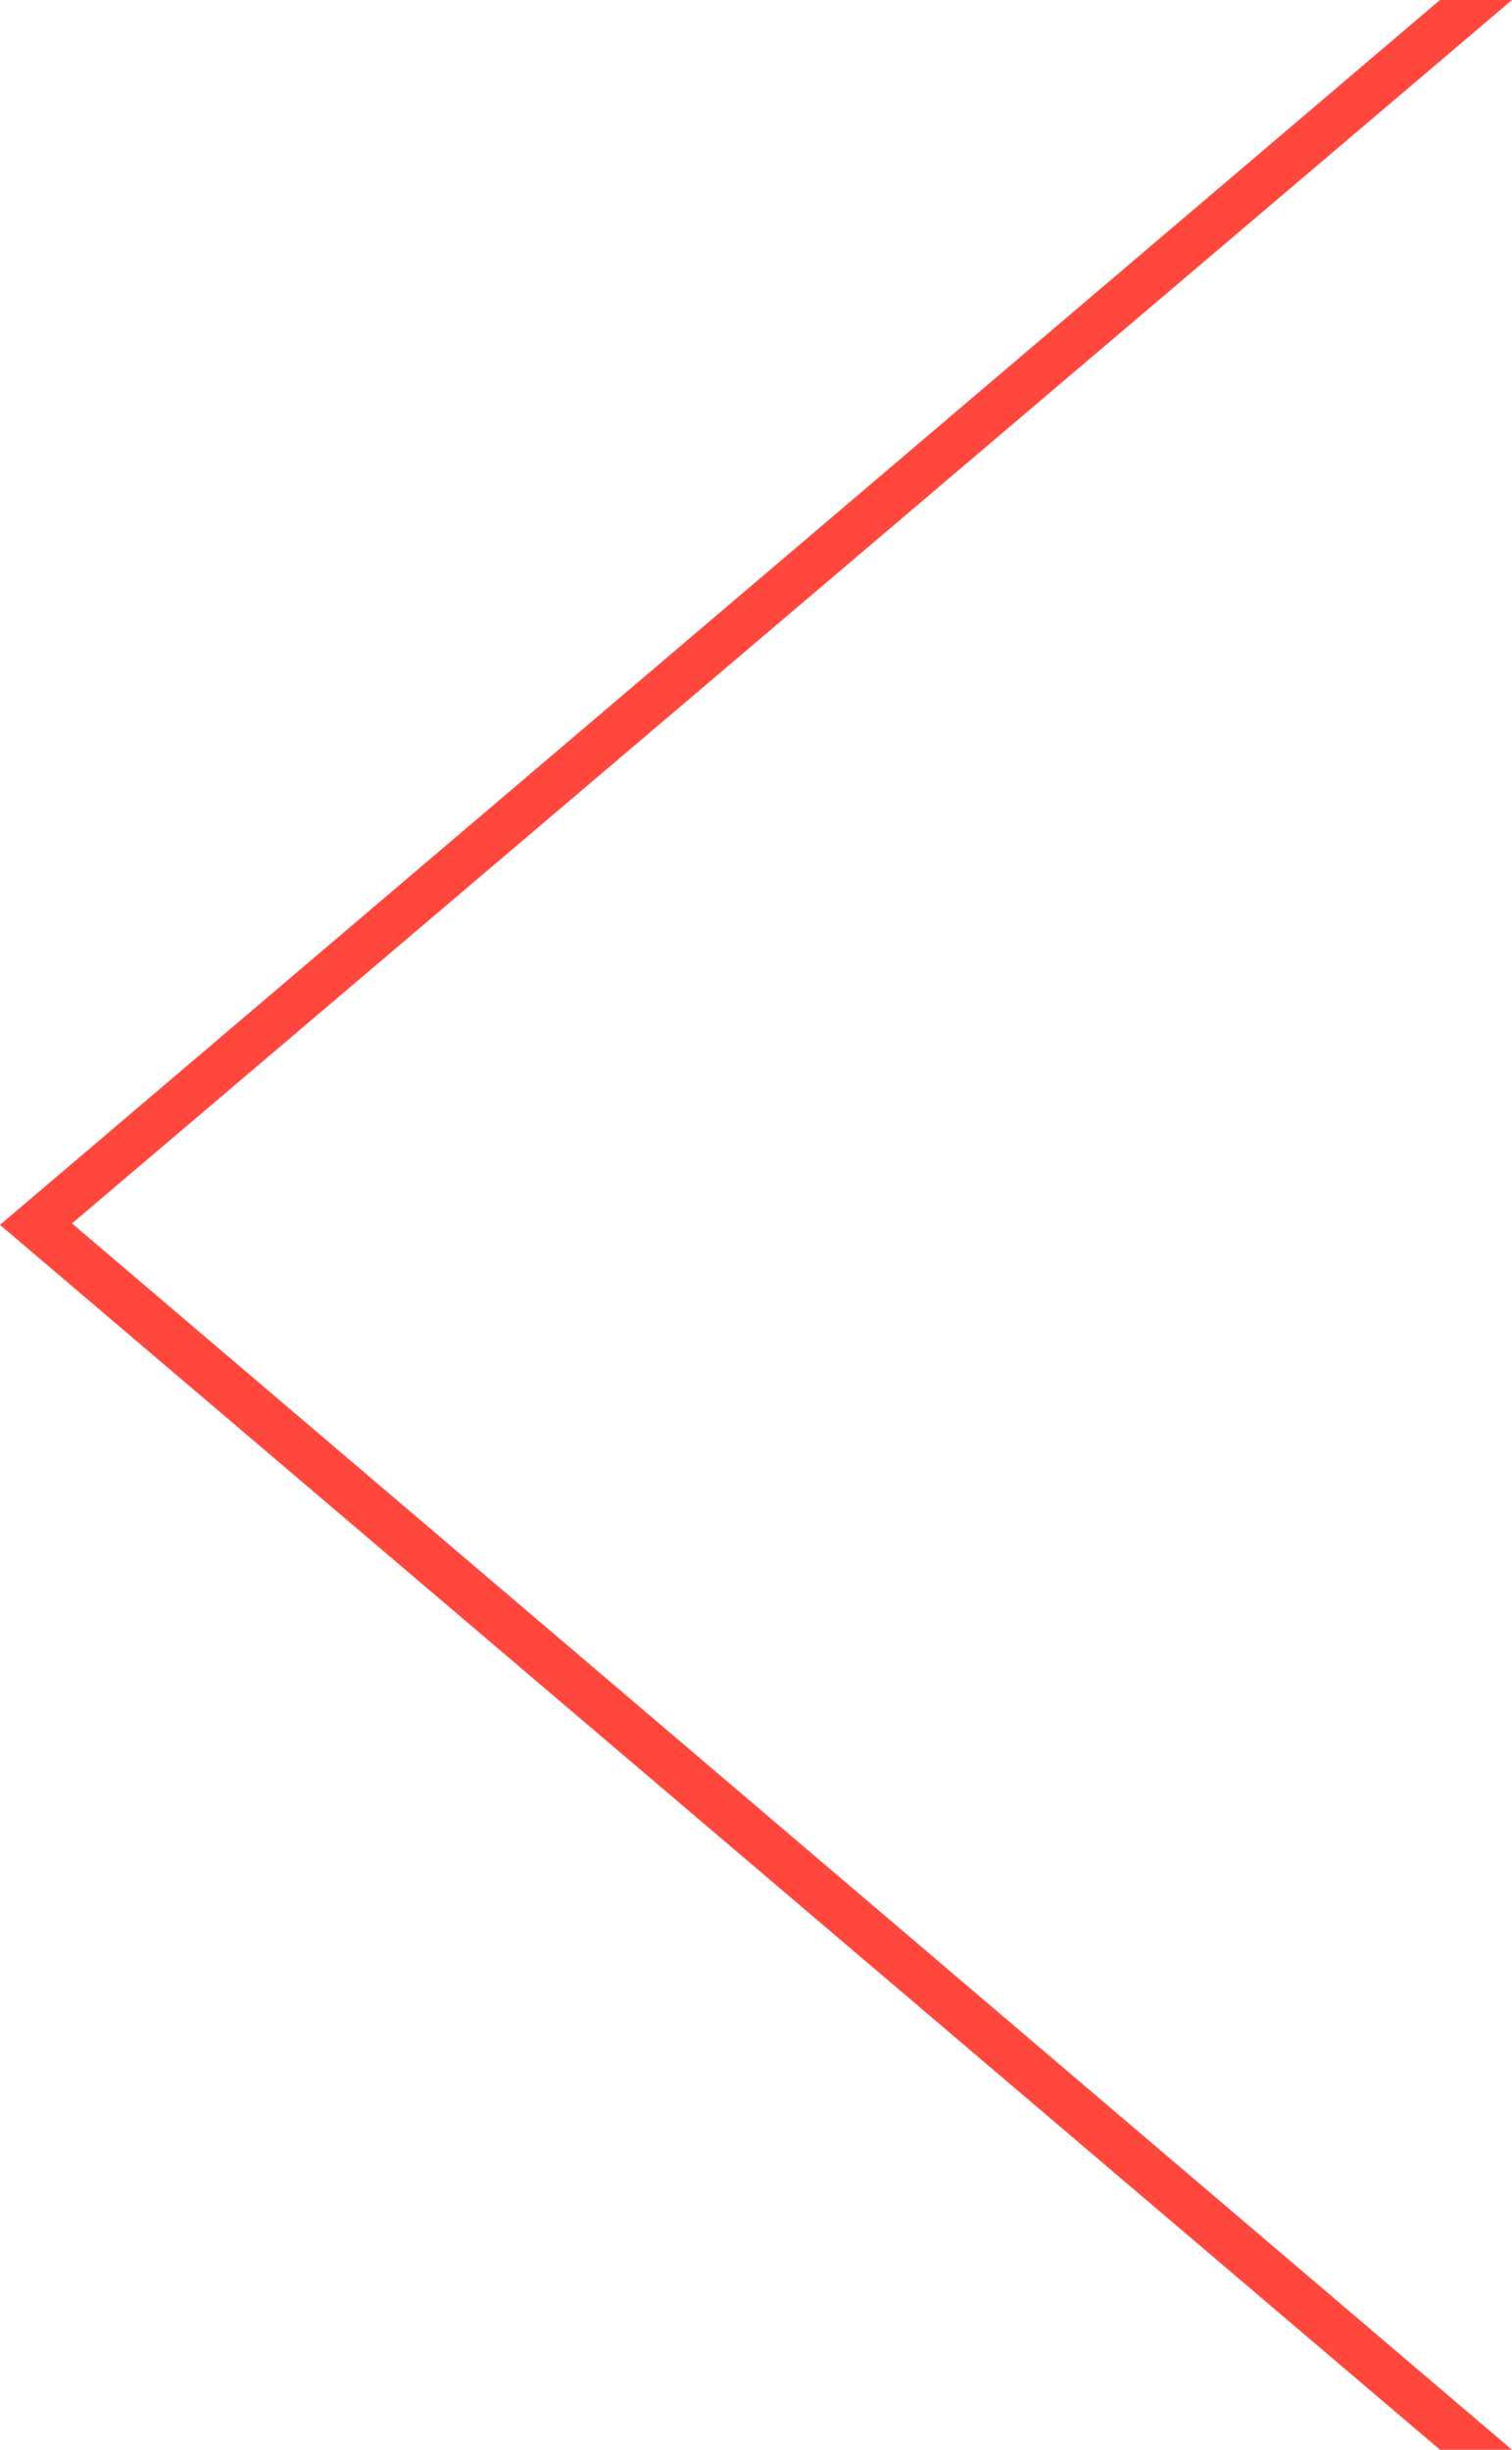 <svg xmlns="http://www.w3.org/2000/svg" width="21" height="34" viewBox="0 0 21 34">
  <defs>
    <style>
      .cls-1 {
        fill: #ff473e;
        fill-rule: evenodd;
      }
    </style>
  </defs>
  <path id="arrow-prev.svg" class="cls-1" d="M400,1154h1l-20,16.98L401,1188h-1l-20-17Z" transform="translate(-380 -1154)"/>
</svg>
